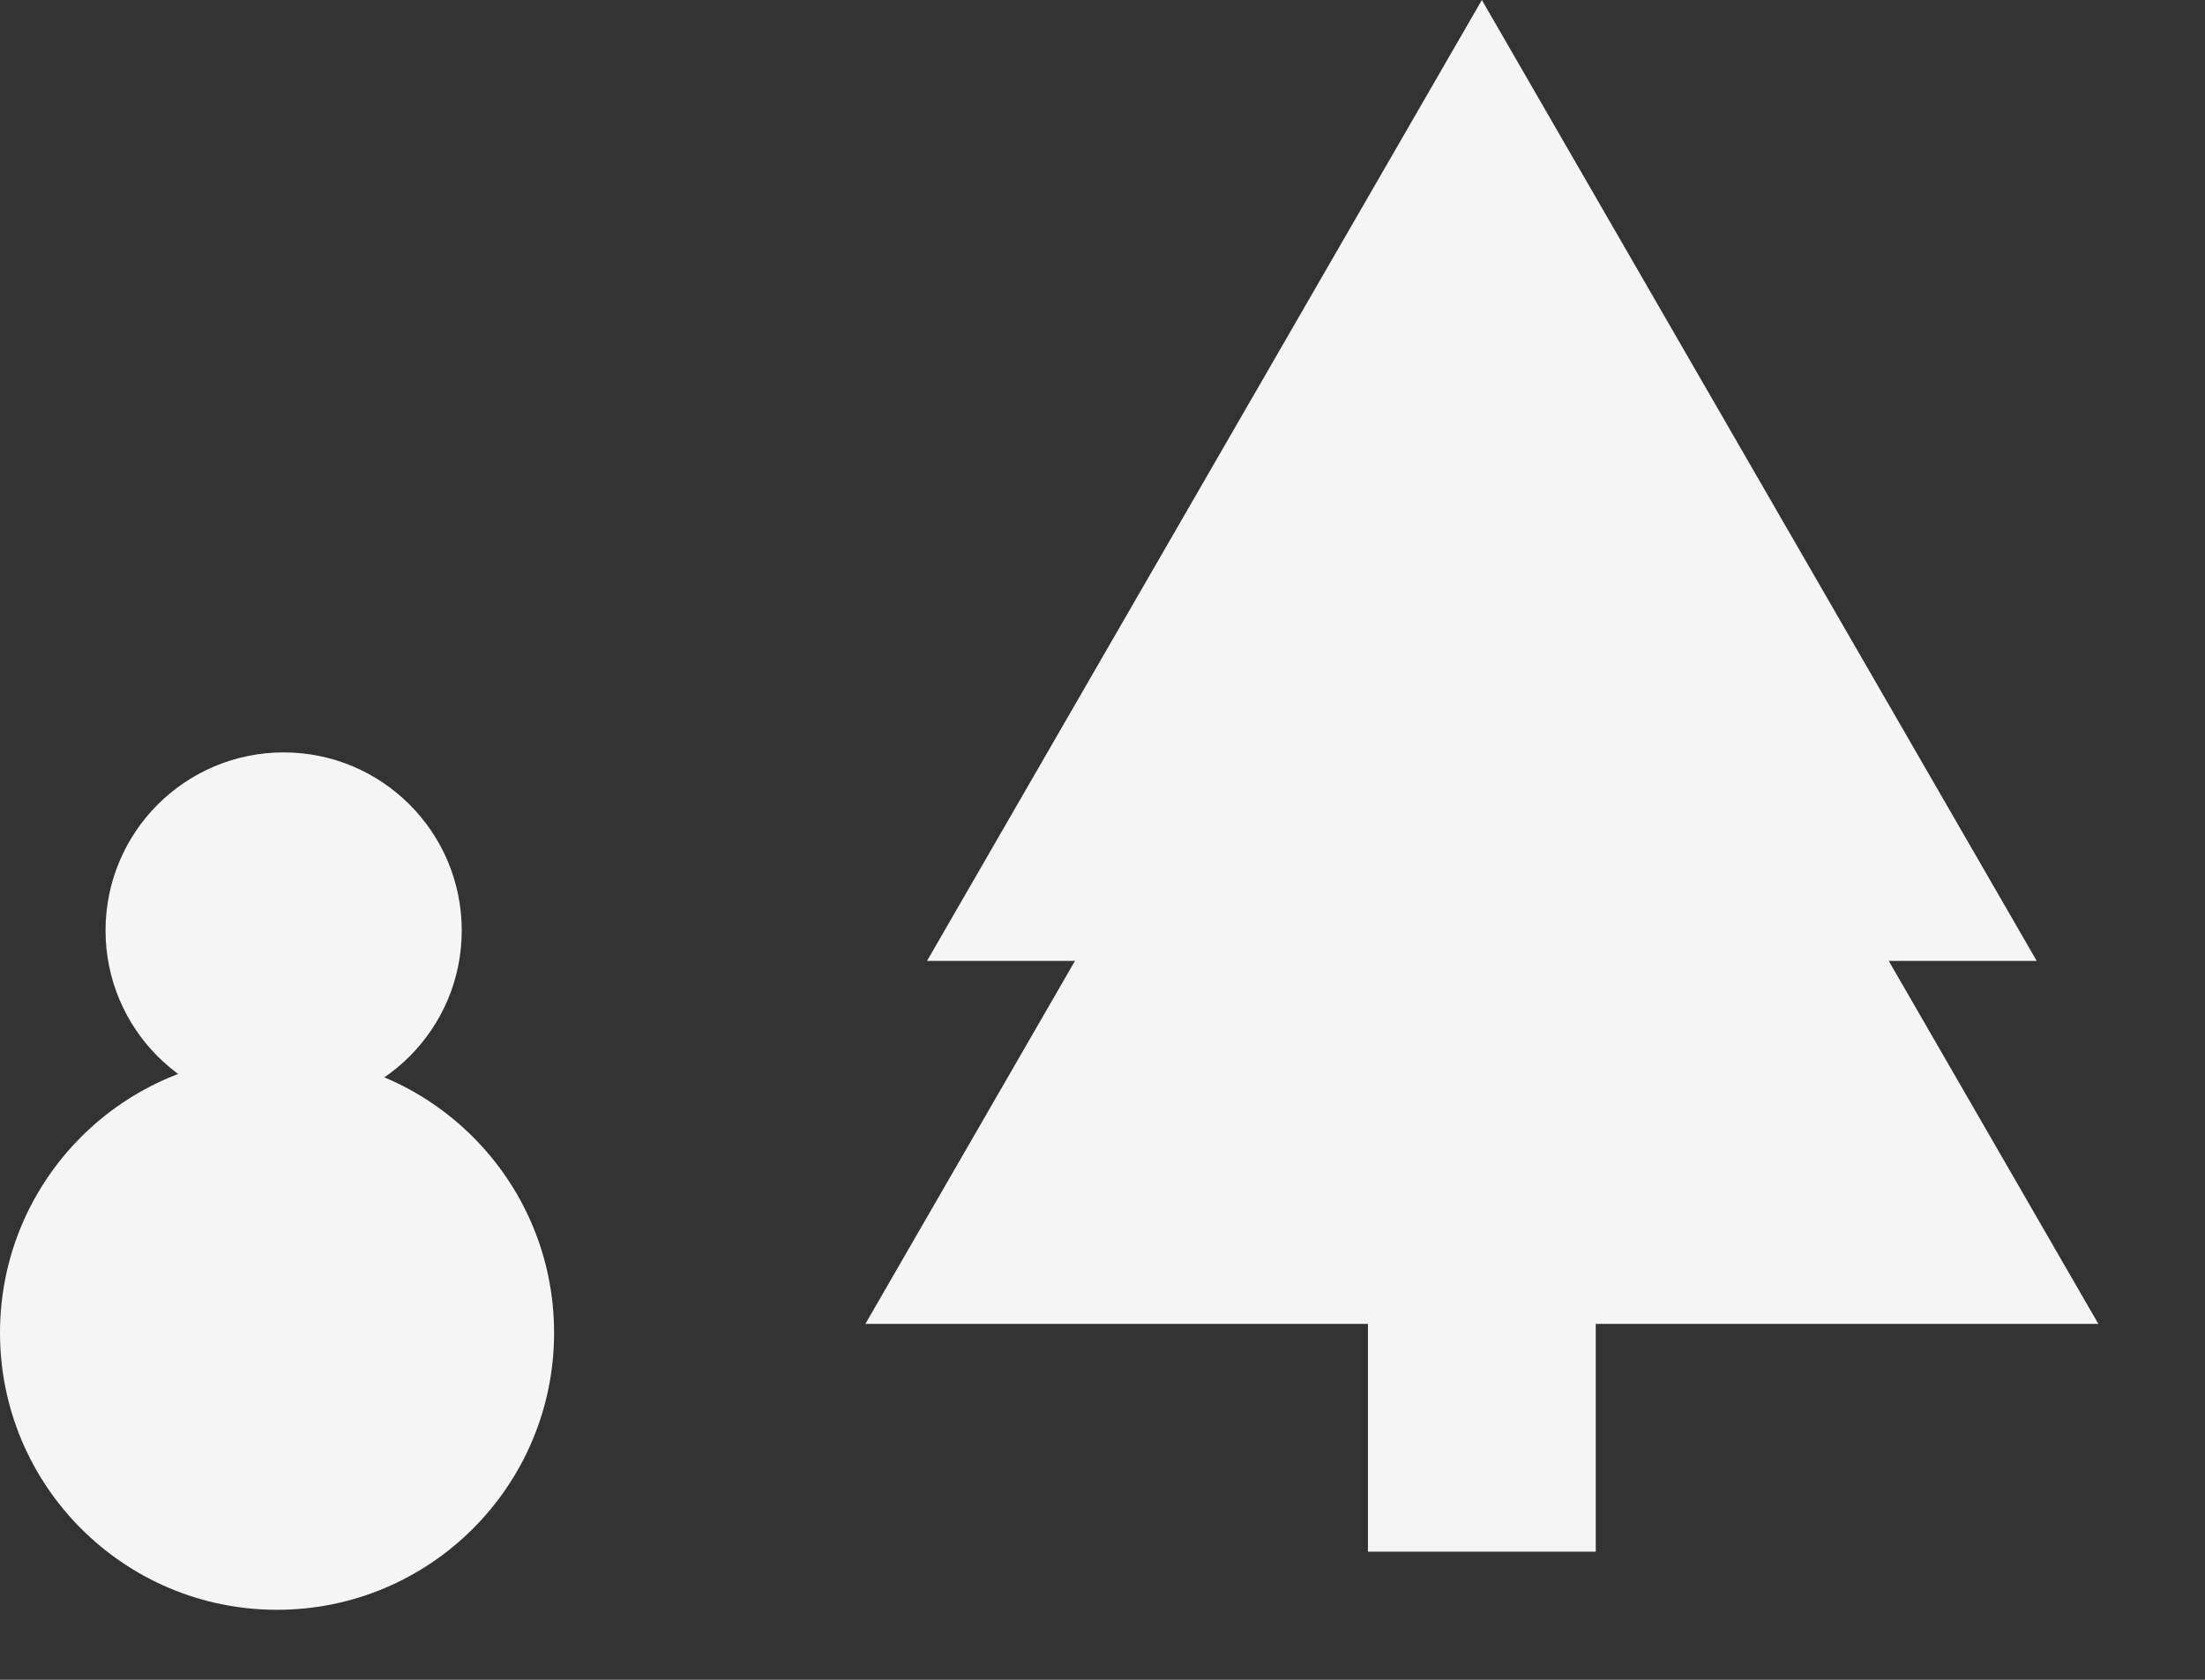 <svg width="126" height="96" viewBox="0 0 126 96" fill="none" xmlns="http://www.w3.org/2000/svg">
<rect x="0" y="0" width="126" height="96" fill="#333333" stroke="none"/>
<path d="M84.678 0L116.383 54.915H52.973L84.678 0Z" fill="#F5F5F5"/>
<path d="M84.678 14.644L119.906 75.661H49.45L84.678 14.644Z" fill="#F5F5F5"/>
<rect x="78.169" y="73.22" width="13.017" height="15.458" fill="#F5F5F5"/>
<circle cx="16.208" cy="53.177" r="10.177" fill="#F5F5F5"/>
<circle cx="15.831" cy="76.169" r="15.831" fill="#F5F5F5"/>
</svg>
